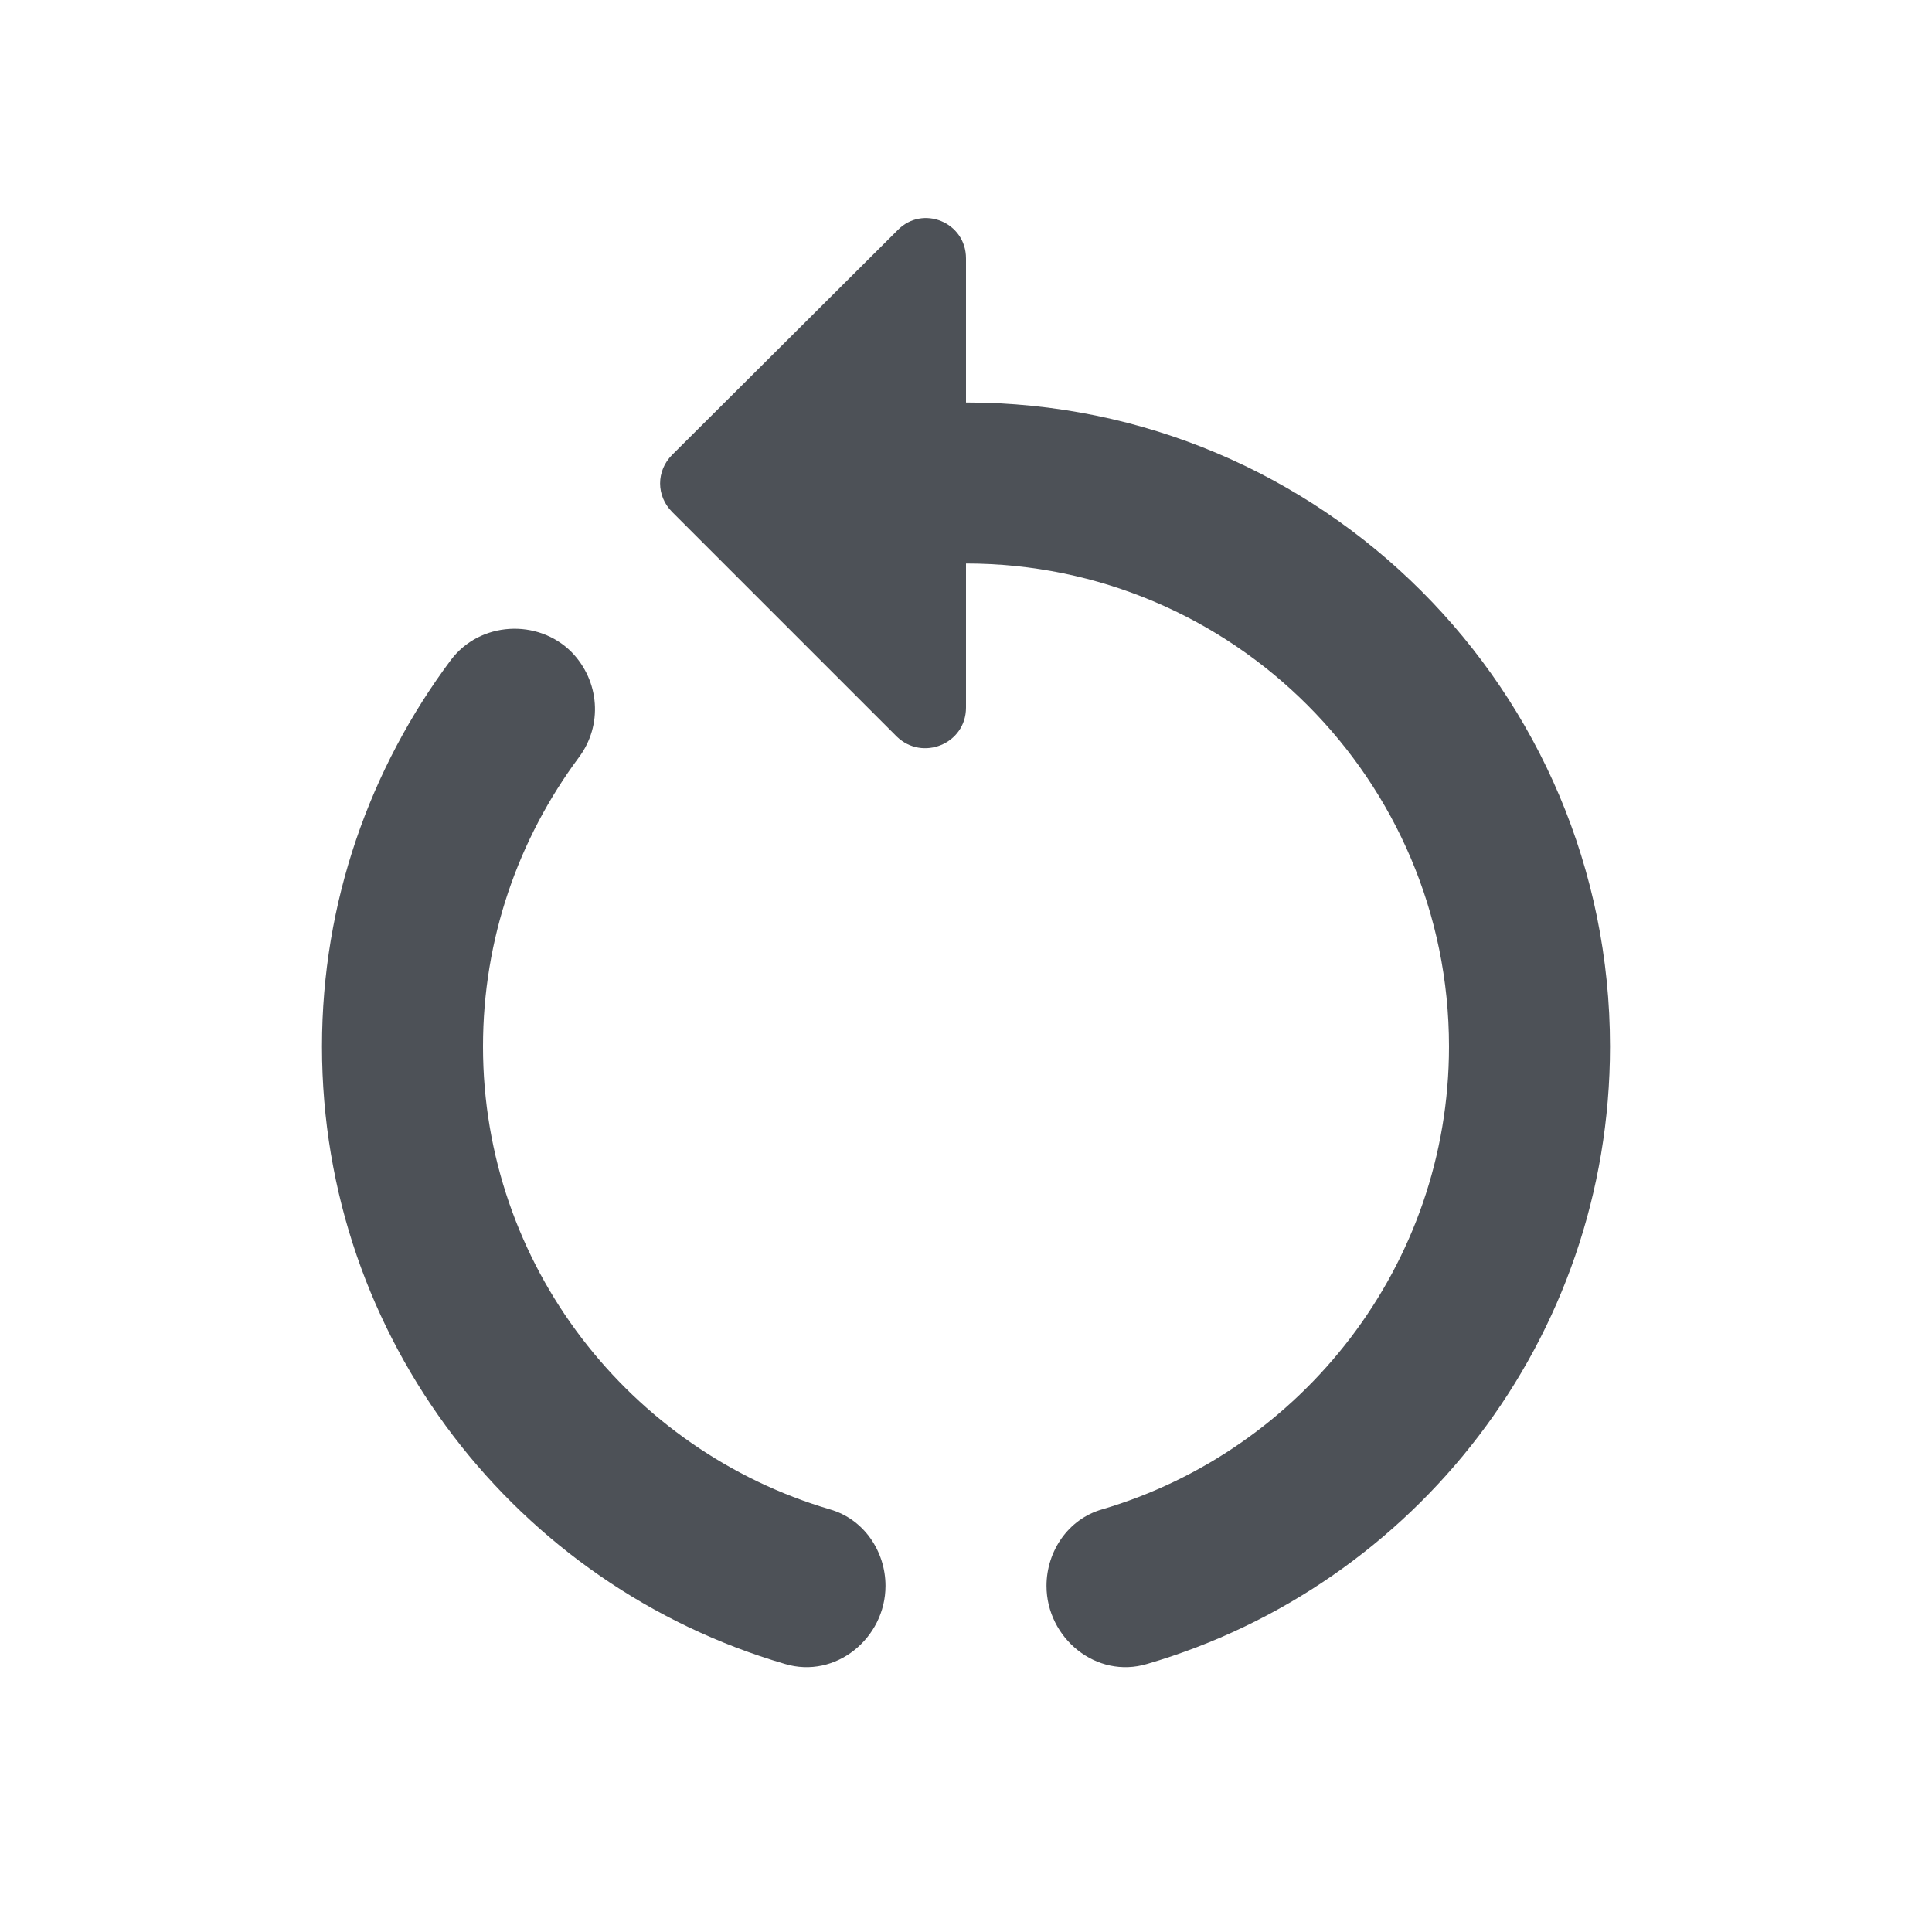 <svg xmlns="http://www.w3.org/2000/svg" enable-background="new 0 0 24 24" height="24px" viewBox="0 0 24 24" width="24px" fill="rgb(77, 81, 87)" fill-opacity="1"><g><path d="M0,0h24v24H0V0z" fill="none"/></g><g><g><path d="M12,5V3.21c0-0.45-0.54-0.67-0.85-0.35L8.35,5.65c-0.2,0.2-0.2,0.51,0,0.71l2.79,2.79C11.46,9.46,12,9.24,12,8.79V7 c3.31,0,6,2.69,6,6c0,2.72-1.83,5.02-4.31,5.75C13.27,18.87,13,19.27,13,19.7v0c0,0.65,0.62,1.16,1.25,0.97 C17.57,19.7,20,16.64,20,13C20,8.58,16.42,5,12,5z"/><path d="M6,13c0-1.34,0.44-2.58,1.19-3.59c0.3-0.4,0.26-0.95-0.09-1.31l0,0C6.68,7.68,5.96,7.72,5.6,8.2C4.6,9.54,4,11.2,4,13 c0,3.64,2.43,6.7,5.75,7.67C10.38,20.86,11,20.35,11,19.7v0c0-0.43-0.27-0.83-0.69-0.95C7.83,18.02,6,15.72,6,13z"/></g></g></svg>